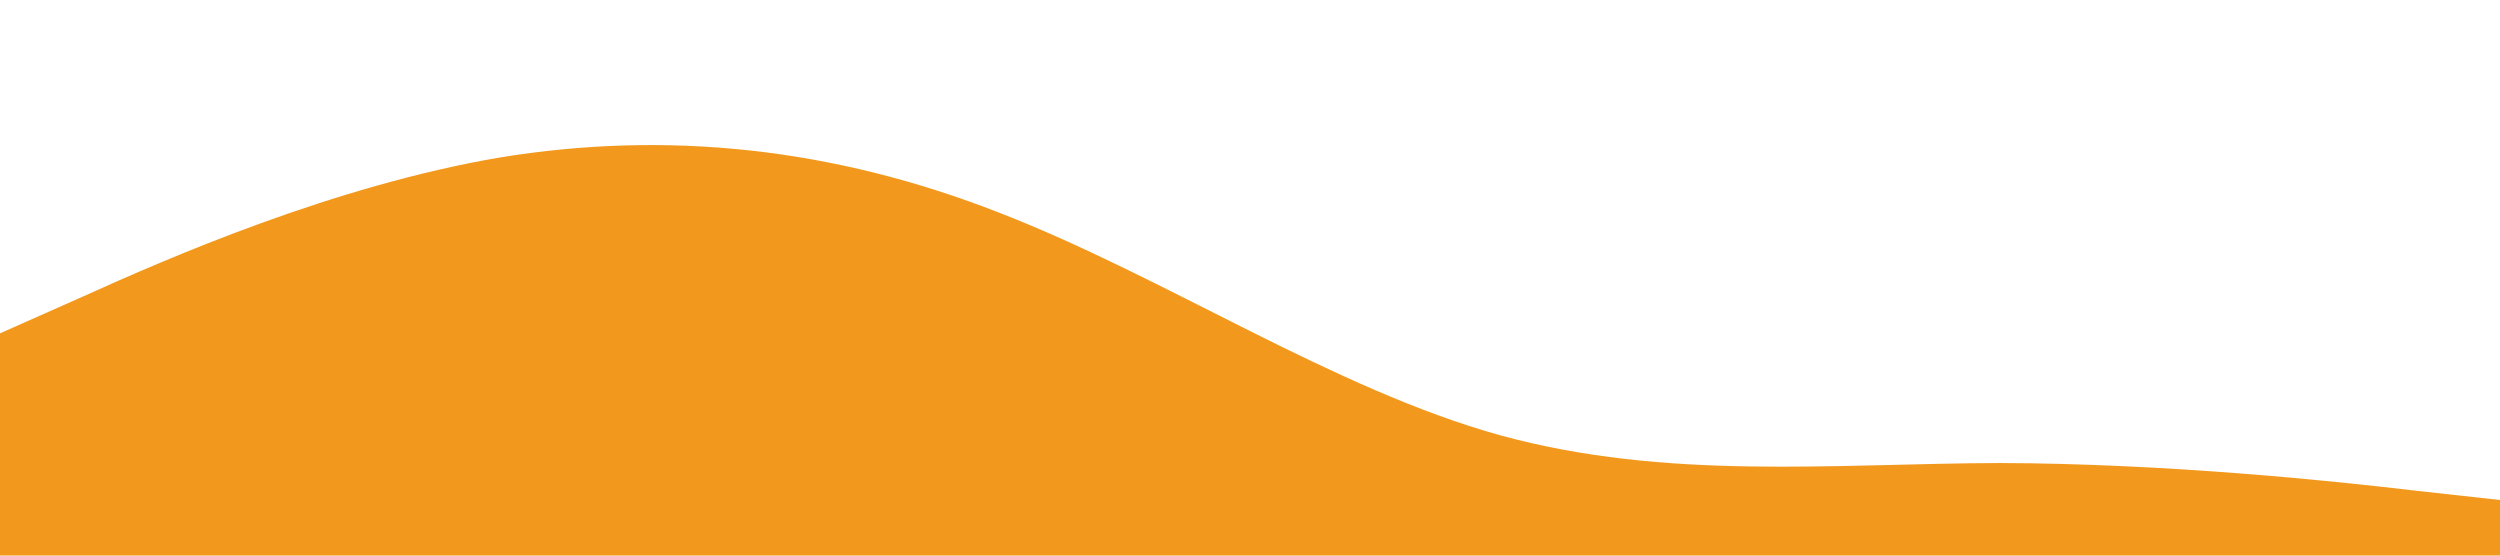 <svg xmlns="http://www.w3.org/2000/svg" viewBox="0 0 1440 320" preserveAspectRatio= "none"><path fill="#f2991db3" fill-opacity="1" d="M0,192L48,170.7C96,149,192,107,288,90.7C384,75,480,85,576,122.7C672,160,768,224,864,250.7C960,277,1056,267,1152,266.7C1248,267,1344,277,1392,282.7L1440,288L1440,320L1392,320C1344,320,1248,320,1152,320C1056,320,960,320,864,320C768,320,672,320,576,320C480,320,384,320,288,320C192,320,96,320,48,320L0,320Z"></path></svg>